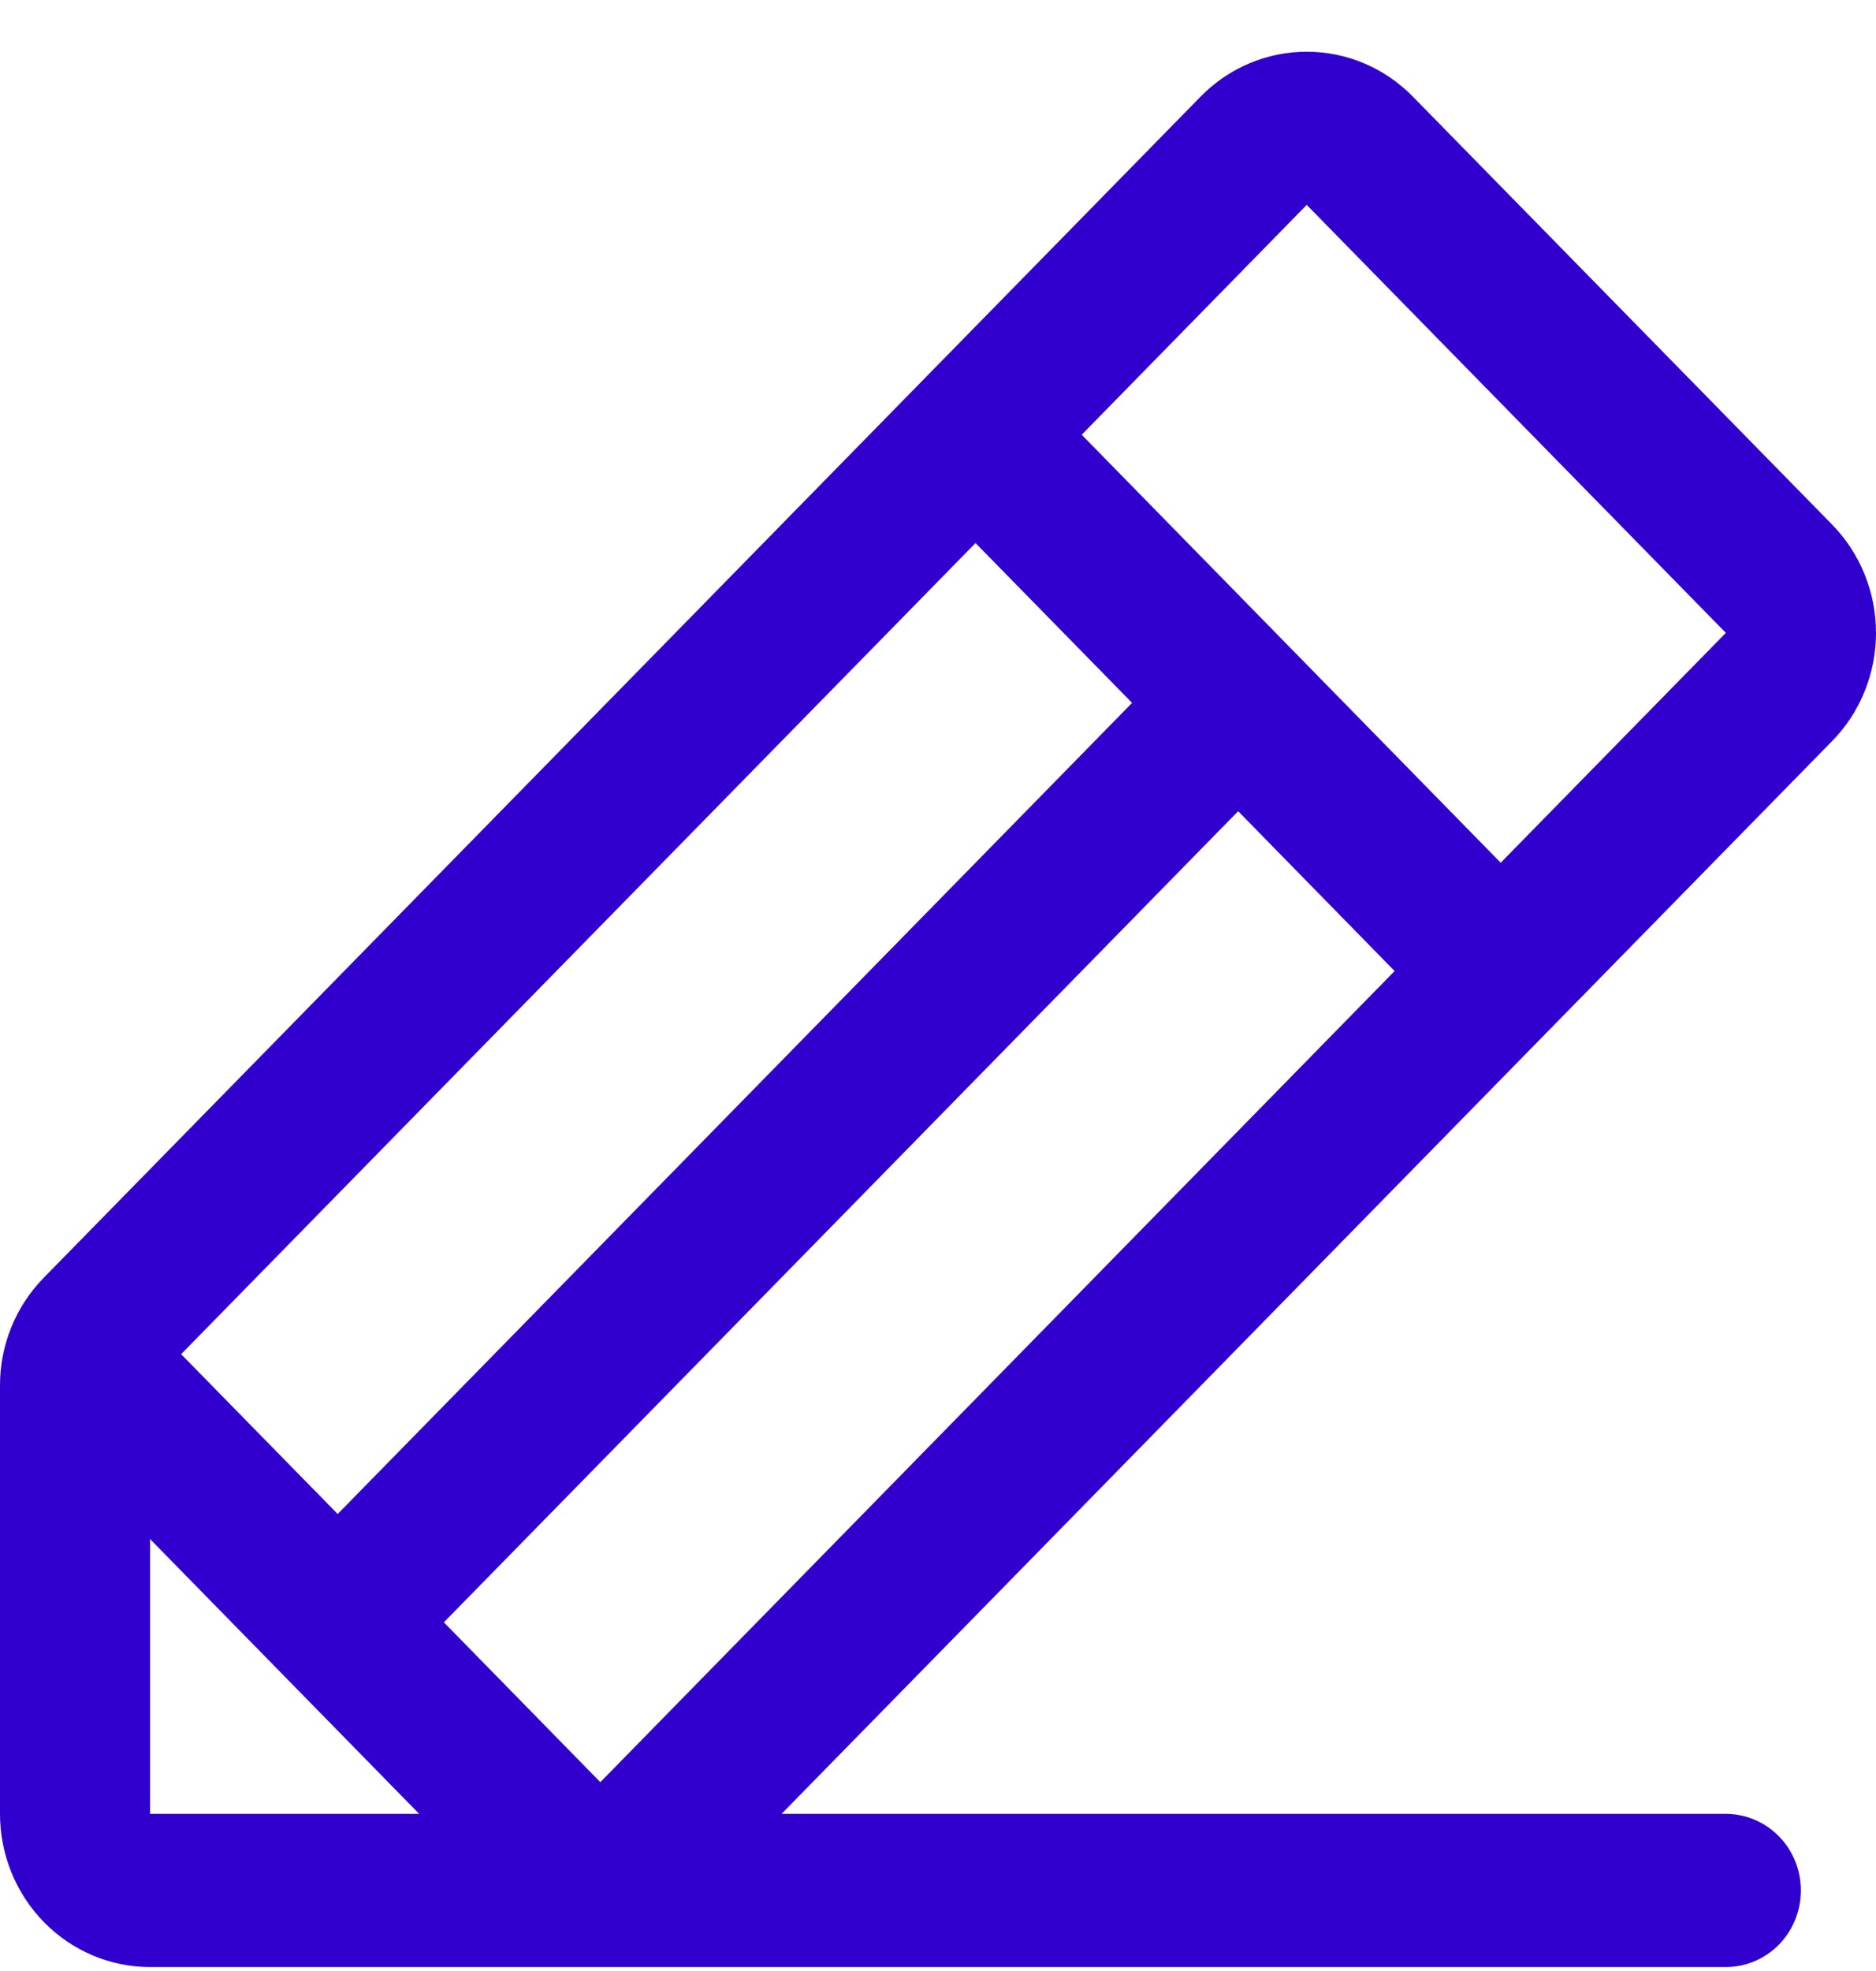 <svg width="20" height="21" viewBox="0 0 20 21" fill="none" xmlns="http://www.w3.org/2000/svg">
<path d="M19.531 5.588L15.062 1.029C14.914 0.878 14.738 0.757 14.543 0.675C14.349 0.593 14.141 0.551 13.931 0.551C13.721 0.551 13.513 0.593 13.319 0.675C13.124 0.757 12.948 0.878 12.8 1.029L0.469 13.611C0.32 13.763 0.201 13.942 0.121 14.14C0.04 14.339 -0.001 14.551 8.09464e-06 14.765V19.326C8.09464e-06 19.759 0.169 20.174 0.469 20.48C0.769 20.786 1.176 20.958 1.6 20.958H18.399C18.611 20.958 18.815 20.872 18.965 20.719C19.115 20.566 19.199 20.358 19.199 20.142C19.199 19.925 19.115 19.718 18.965 19.565C18.815 19.412 18.611 19.326 18.399 19.326H8.332L19.531 7.897C19.68 7.746 19.798 7.566 19.878 7.368C19.959 7.17 20 6.957 20 6.743C20 6.528 19.959 6.316 19.878 6.118C19.798 5.92 19.68 5.74 19.531 5.588ZM10.4 5.786L12.069 7.489L3.6 16.131L1.931 14.428L10.4 5.786ZM1.6 19.326V16.398L4.469 19.326H1.6ZM6.4 18.988L4.732 17.285L13.2 8.643L14.868 10.346L6.4 18.988ZM15.999 9.192L11.532 4.632L13.931 2.183L18.399 6.743L15.999 9.192Z" fill="#3100CF"/>
</svg>
